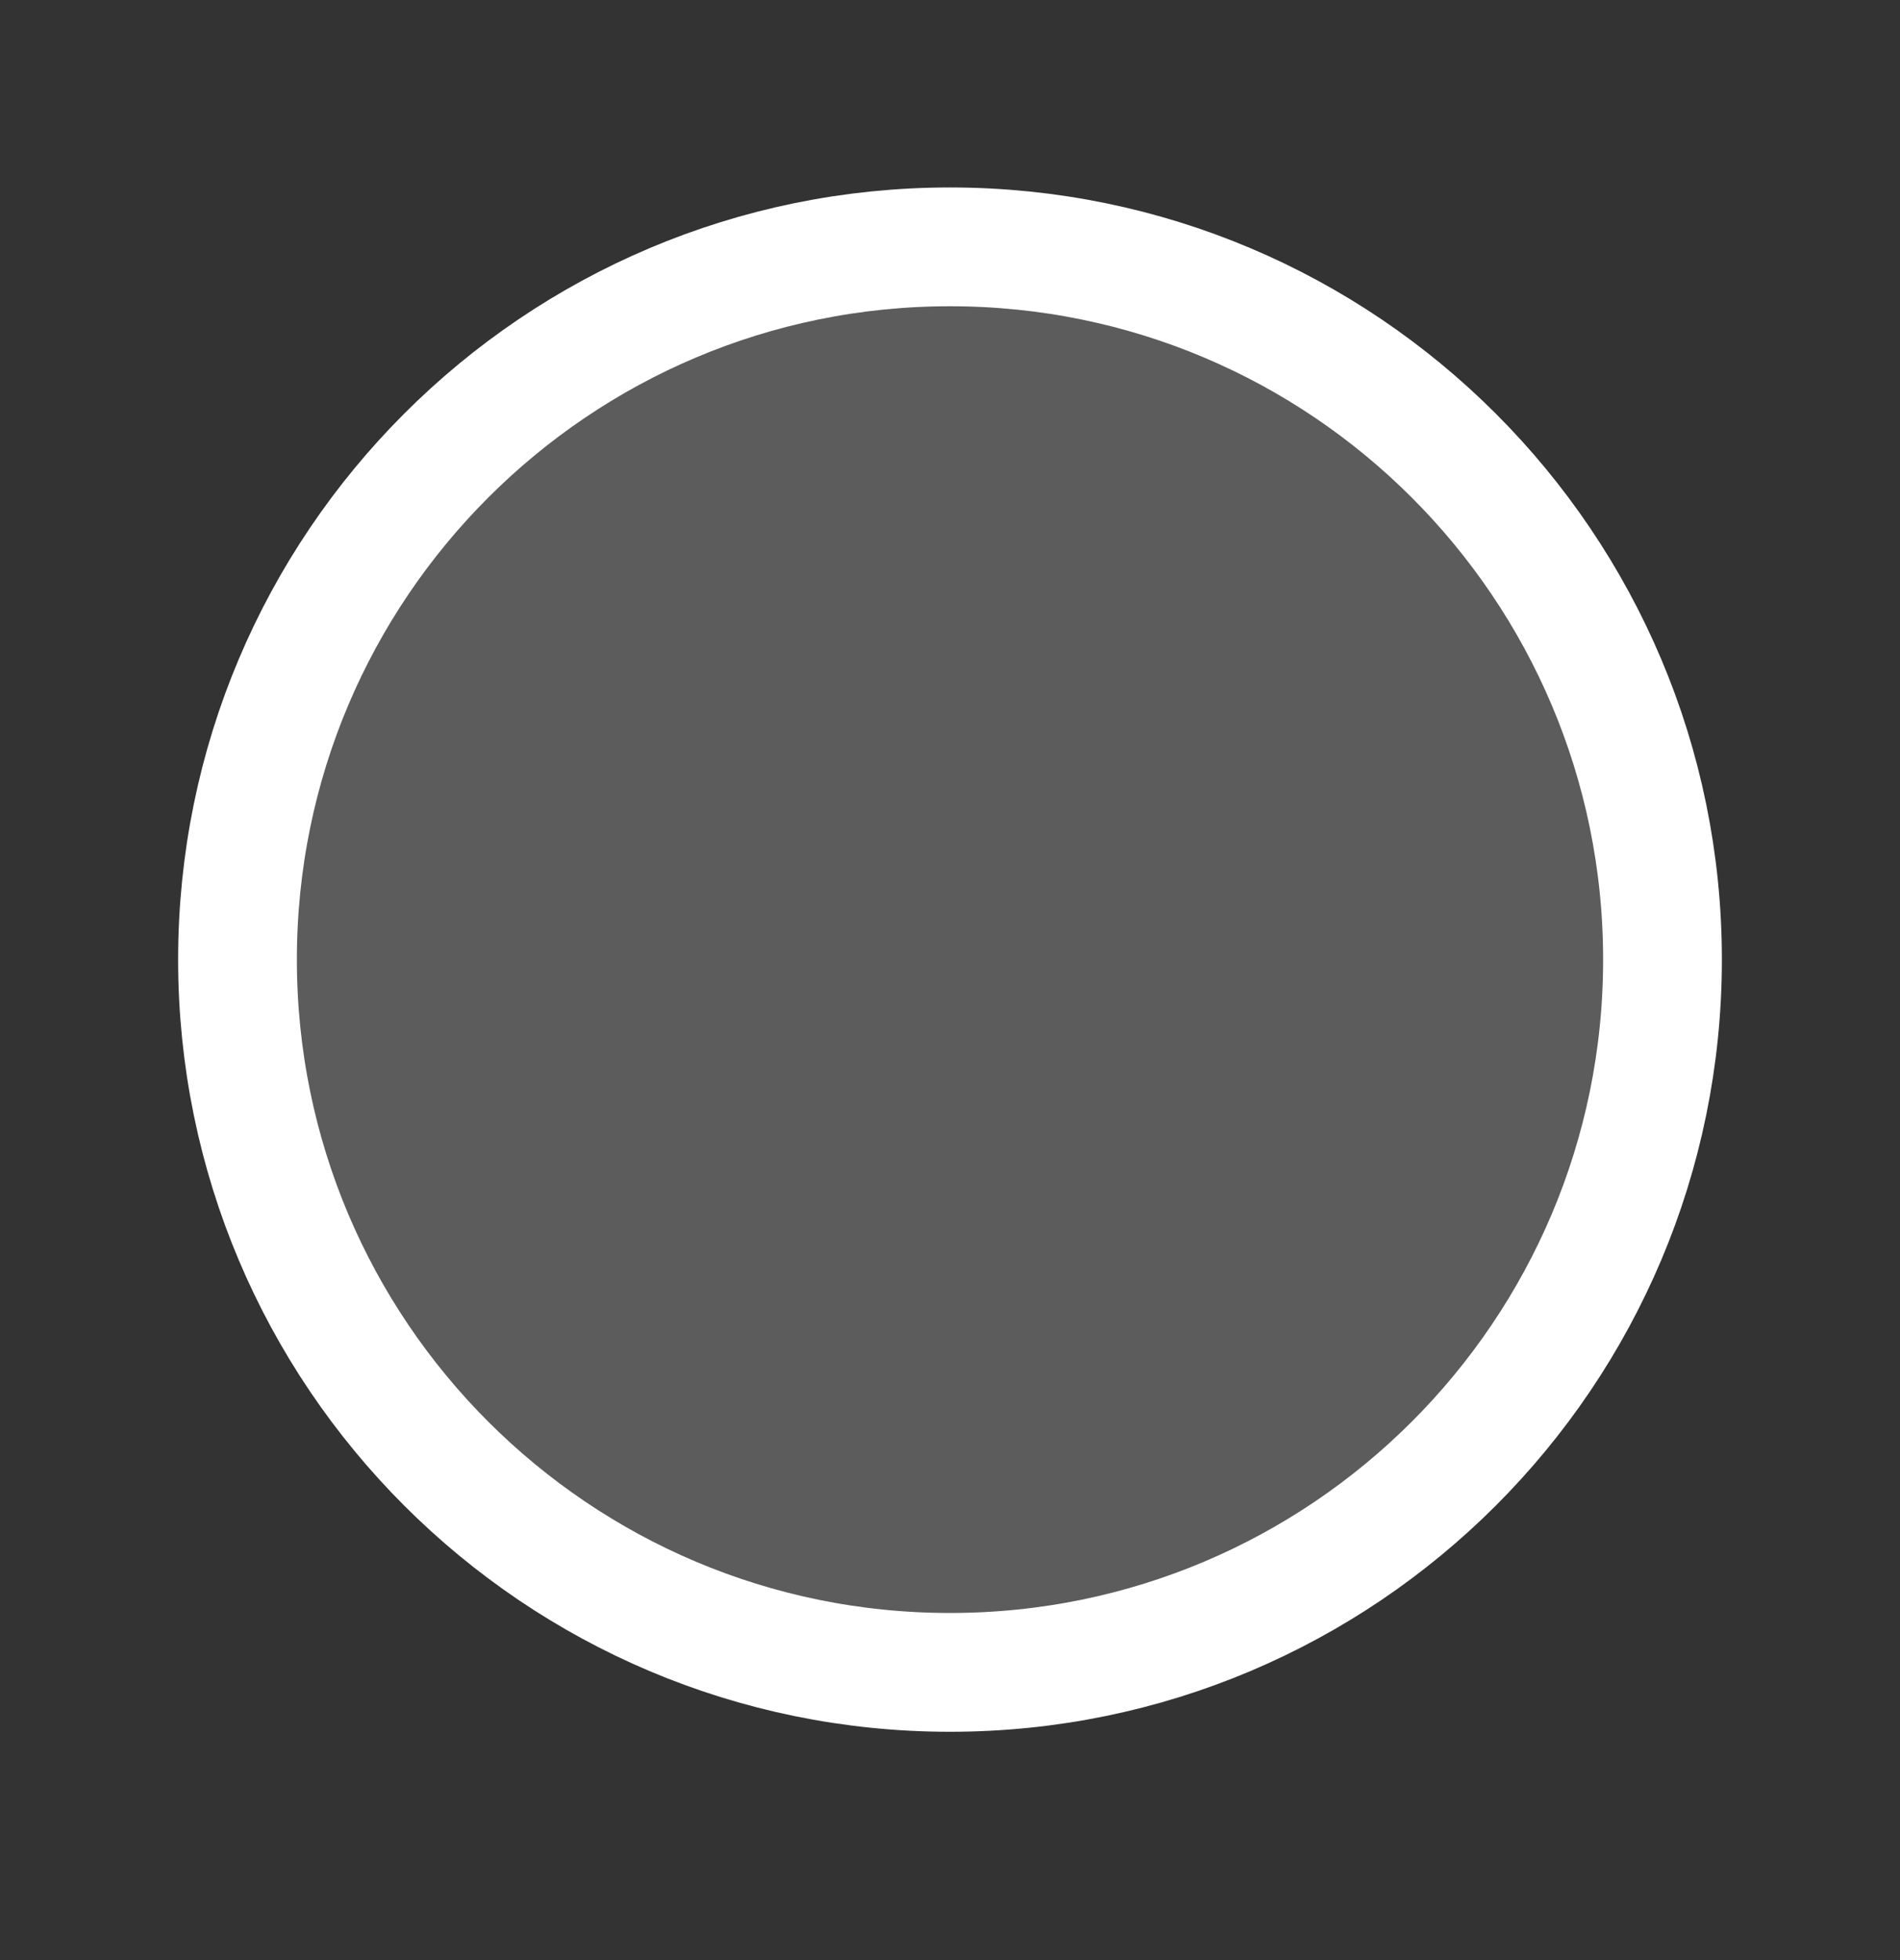 <svg width="32" height="33" viewBox="0 0 32 33" fill="none" xmlns="http://www.w3.org/2000/svg">
<rect x="0" y="0" width="32" height="33" fill="#333333" stroke="none"/>
<g clip-path="url(#clip0_1_422)">
<path opacity="0.2" d="M16 28.156C22.627 28.156 28 22.784 28 16.156C28 9.529 22.627 4.156 16 4.156C9.373 4.156 4 9.529 4 16.156C4 22.784 9.373 28.156 16 28.156Z" fill="white"/>
<path d="M16 28.156C22.627 28.156 28 22.784 28 16.156C28 9.529 22.627 4.156 16 4.156C9.373 4.156 4 9.529 4 16.156C4 22.784 9.373 28.156 16 28.156Z" stroke="white" stroke-width="2" stroke-miterlimit="10"/>
</g>
<defs>
<clipPath id="clip0_1_422">
<rect width="32" height="32" fill="white" transform="translate(0 0.156)"/>
</clipPath>
</defs>
</svg>

